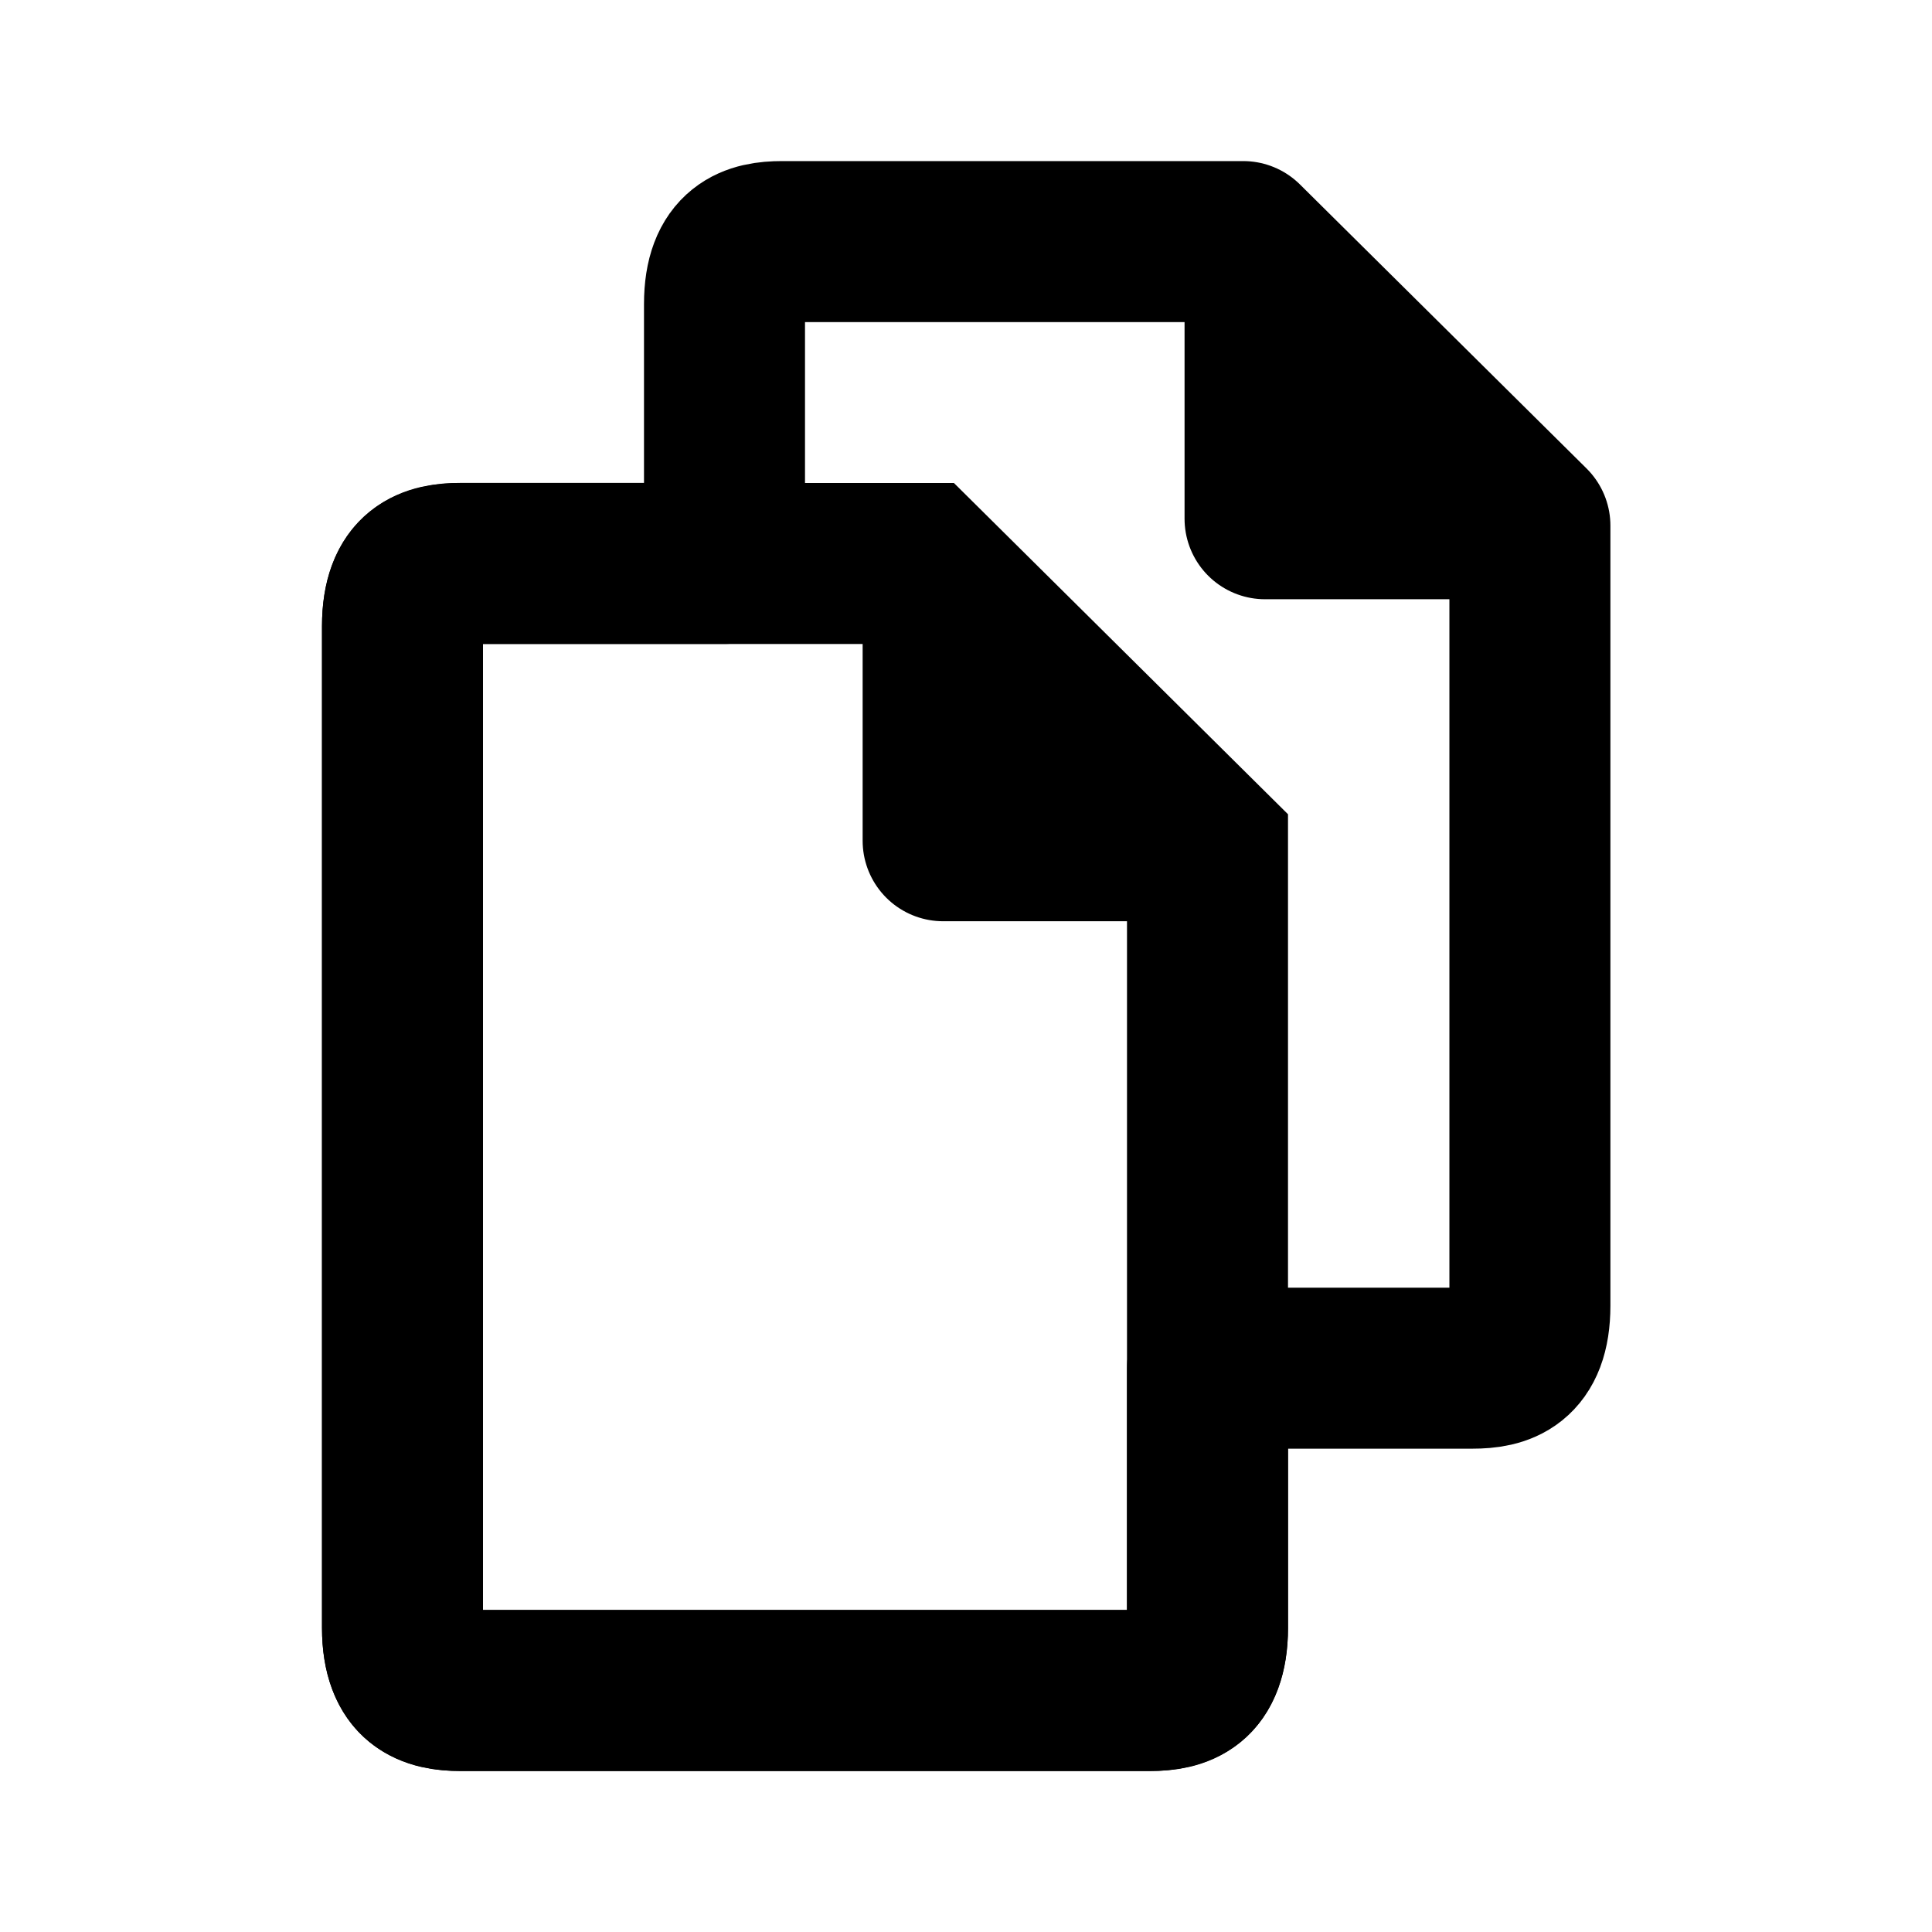 <svg xmlns="http://www.w3.org/2000/svg" width="24" height="24" viewBox="0 0 24 24"><rect width="24" height="24" fill="#fff" opacity="0"/><g transform="translate(-87 -1594)"><path d="M17901.715,20504c-.354,0-.715-.094-.715-.777v-12.447c0-.686.361-.777.715-.777H17905v-3.221c0-.686.365-.777.715-.777h5.729l3.561,3.529v9.689c0,.689-.365.777-.715.777H17911v3.227c0,.684-.359.777-.709.777Z" transform="translate(-17809 -18889)" fill="rgba(0,0,0,0)" stroke="#000" stroke-linejoin="round" stroke-width="2"/><g transform="translate(91.486 1600.75)"><g transform="translate(-131.8 -5.75)" fill="none" stroke-linejoin="round"><path d="M143.314,9.115V19.222A1.621,1.621,0,0,1,141.6,21h-8.571a1.621,1.621,0,0,1-1.714-1.778V6.778A1.621,1.621,0,0,1,133.029,5h6.135Z" stroke="none"/><path d="M 133.314 7 L 133.314 19 L 141.314 19 L 141.314 9.948 L 138.341 7 L 133.314 7 M 133.029 5 L 139.164 5 L 143.314 9.115 L 143.314 19.222 C 143.314 20.327 142.649 21 141.6 21 L 133.029 21 C 131.979 21 131.314 20.327 131.314 19.222 L 131.314 6.778 C 131.314 5.673 131.979 5 133.029 5 Z" stroke="none" fill="#000"/></g><path d="M145.05,8.583h-2.571V5.917Z" transform="translate(-135.249 -4.889)" stroke="#000" stroke-linejoin="round" stroke-width="2"/></g><path d="M145.05,8.583h-2.571V5.917Z" transform="translate(-39.764 1591.861)" fill="rgba(0,0,0,0)" stroke="#000" stroke-linejoin="round" stroke-width="2"/></g></svg>